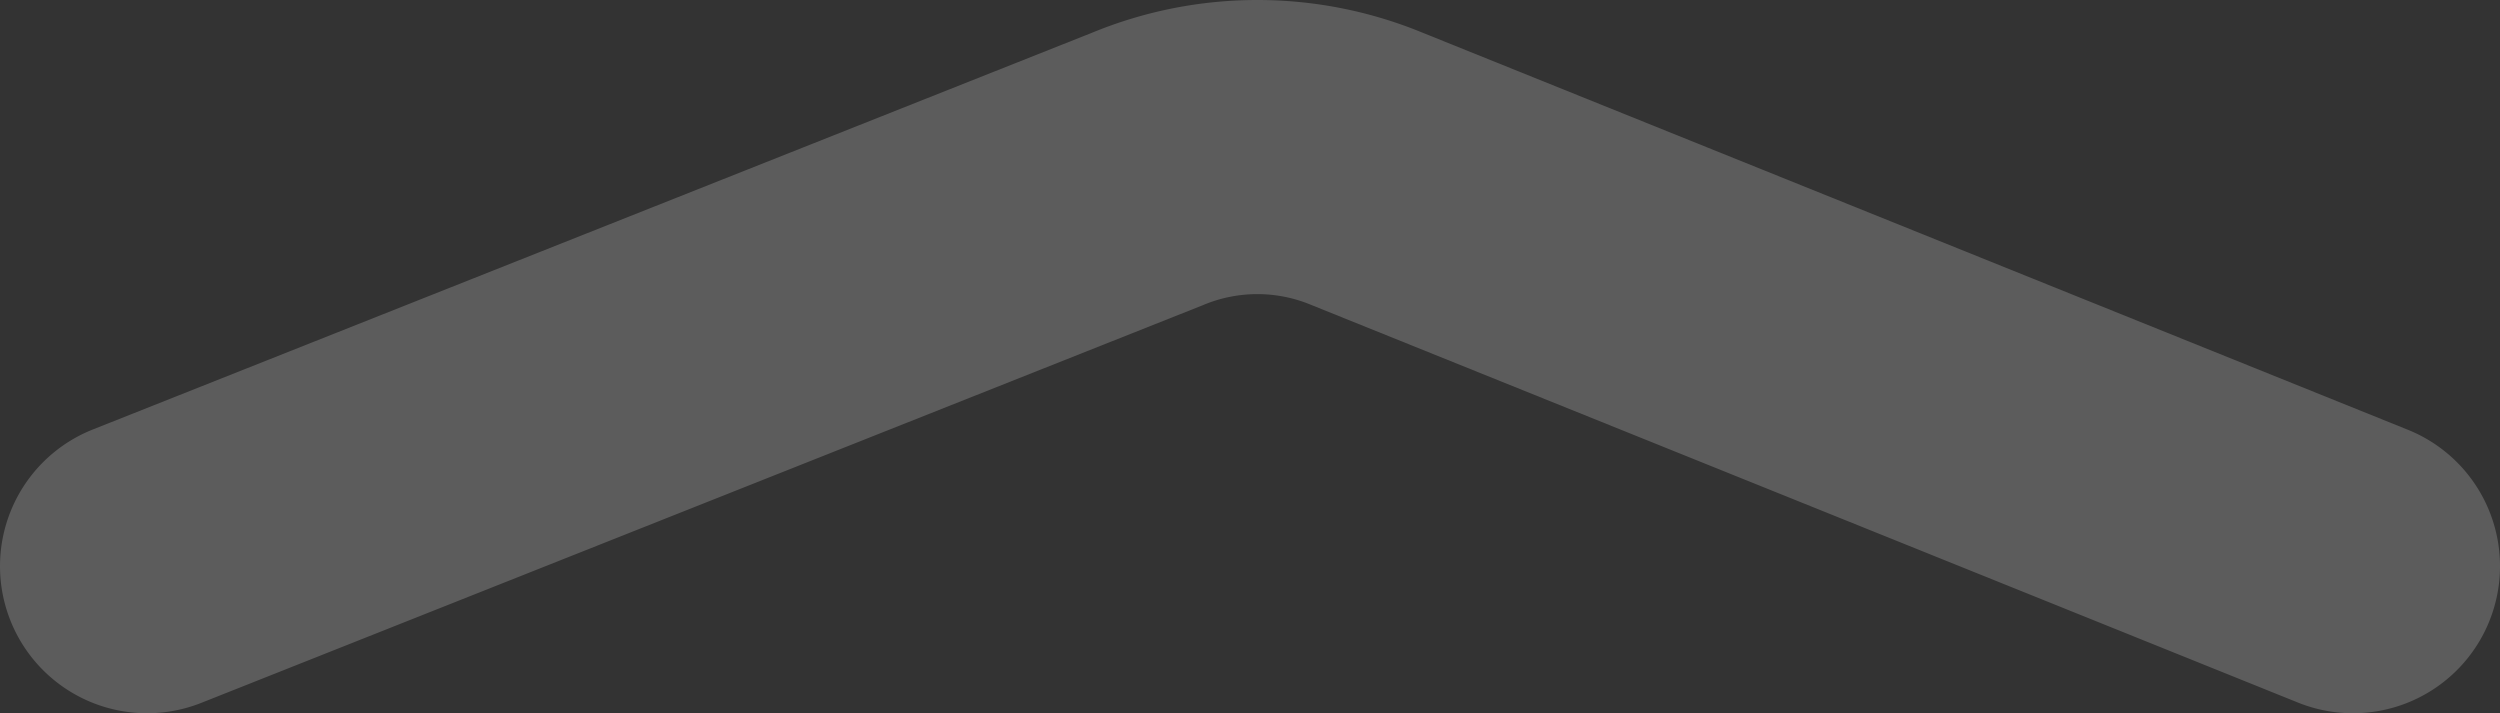 <svg id="图层_1"
     data-name="图层 1"
     xmlns="http://www.w3.org/2000/svg"
     viewBox="0 0 34 9.7">
    <rect x="0" y="0" width="34" height="9.7" fill="#333333" stroke="none"/>
    <defs>
        <style>.cls-1{fill:none;stroke:#FFF;stroke-linecap:round;stroke-width:4px;stroke-dasharray:0
            0;opacity:0.2;isolation:isolate;}
        </style>
    </defs>
    <path
        id="路径"
        class="cls-1"
        d="M2,7.7,15.6,2.3a3.9,3.9,0,0,1,3,0L32,7.7"
        transform="translate(0 0)"/>
</svg>